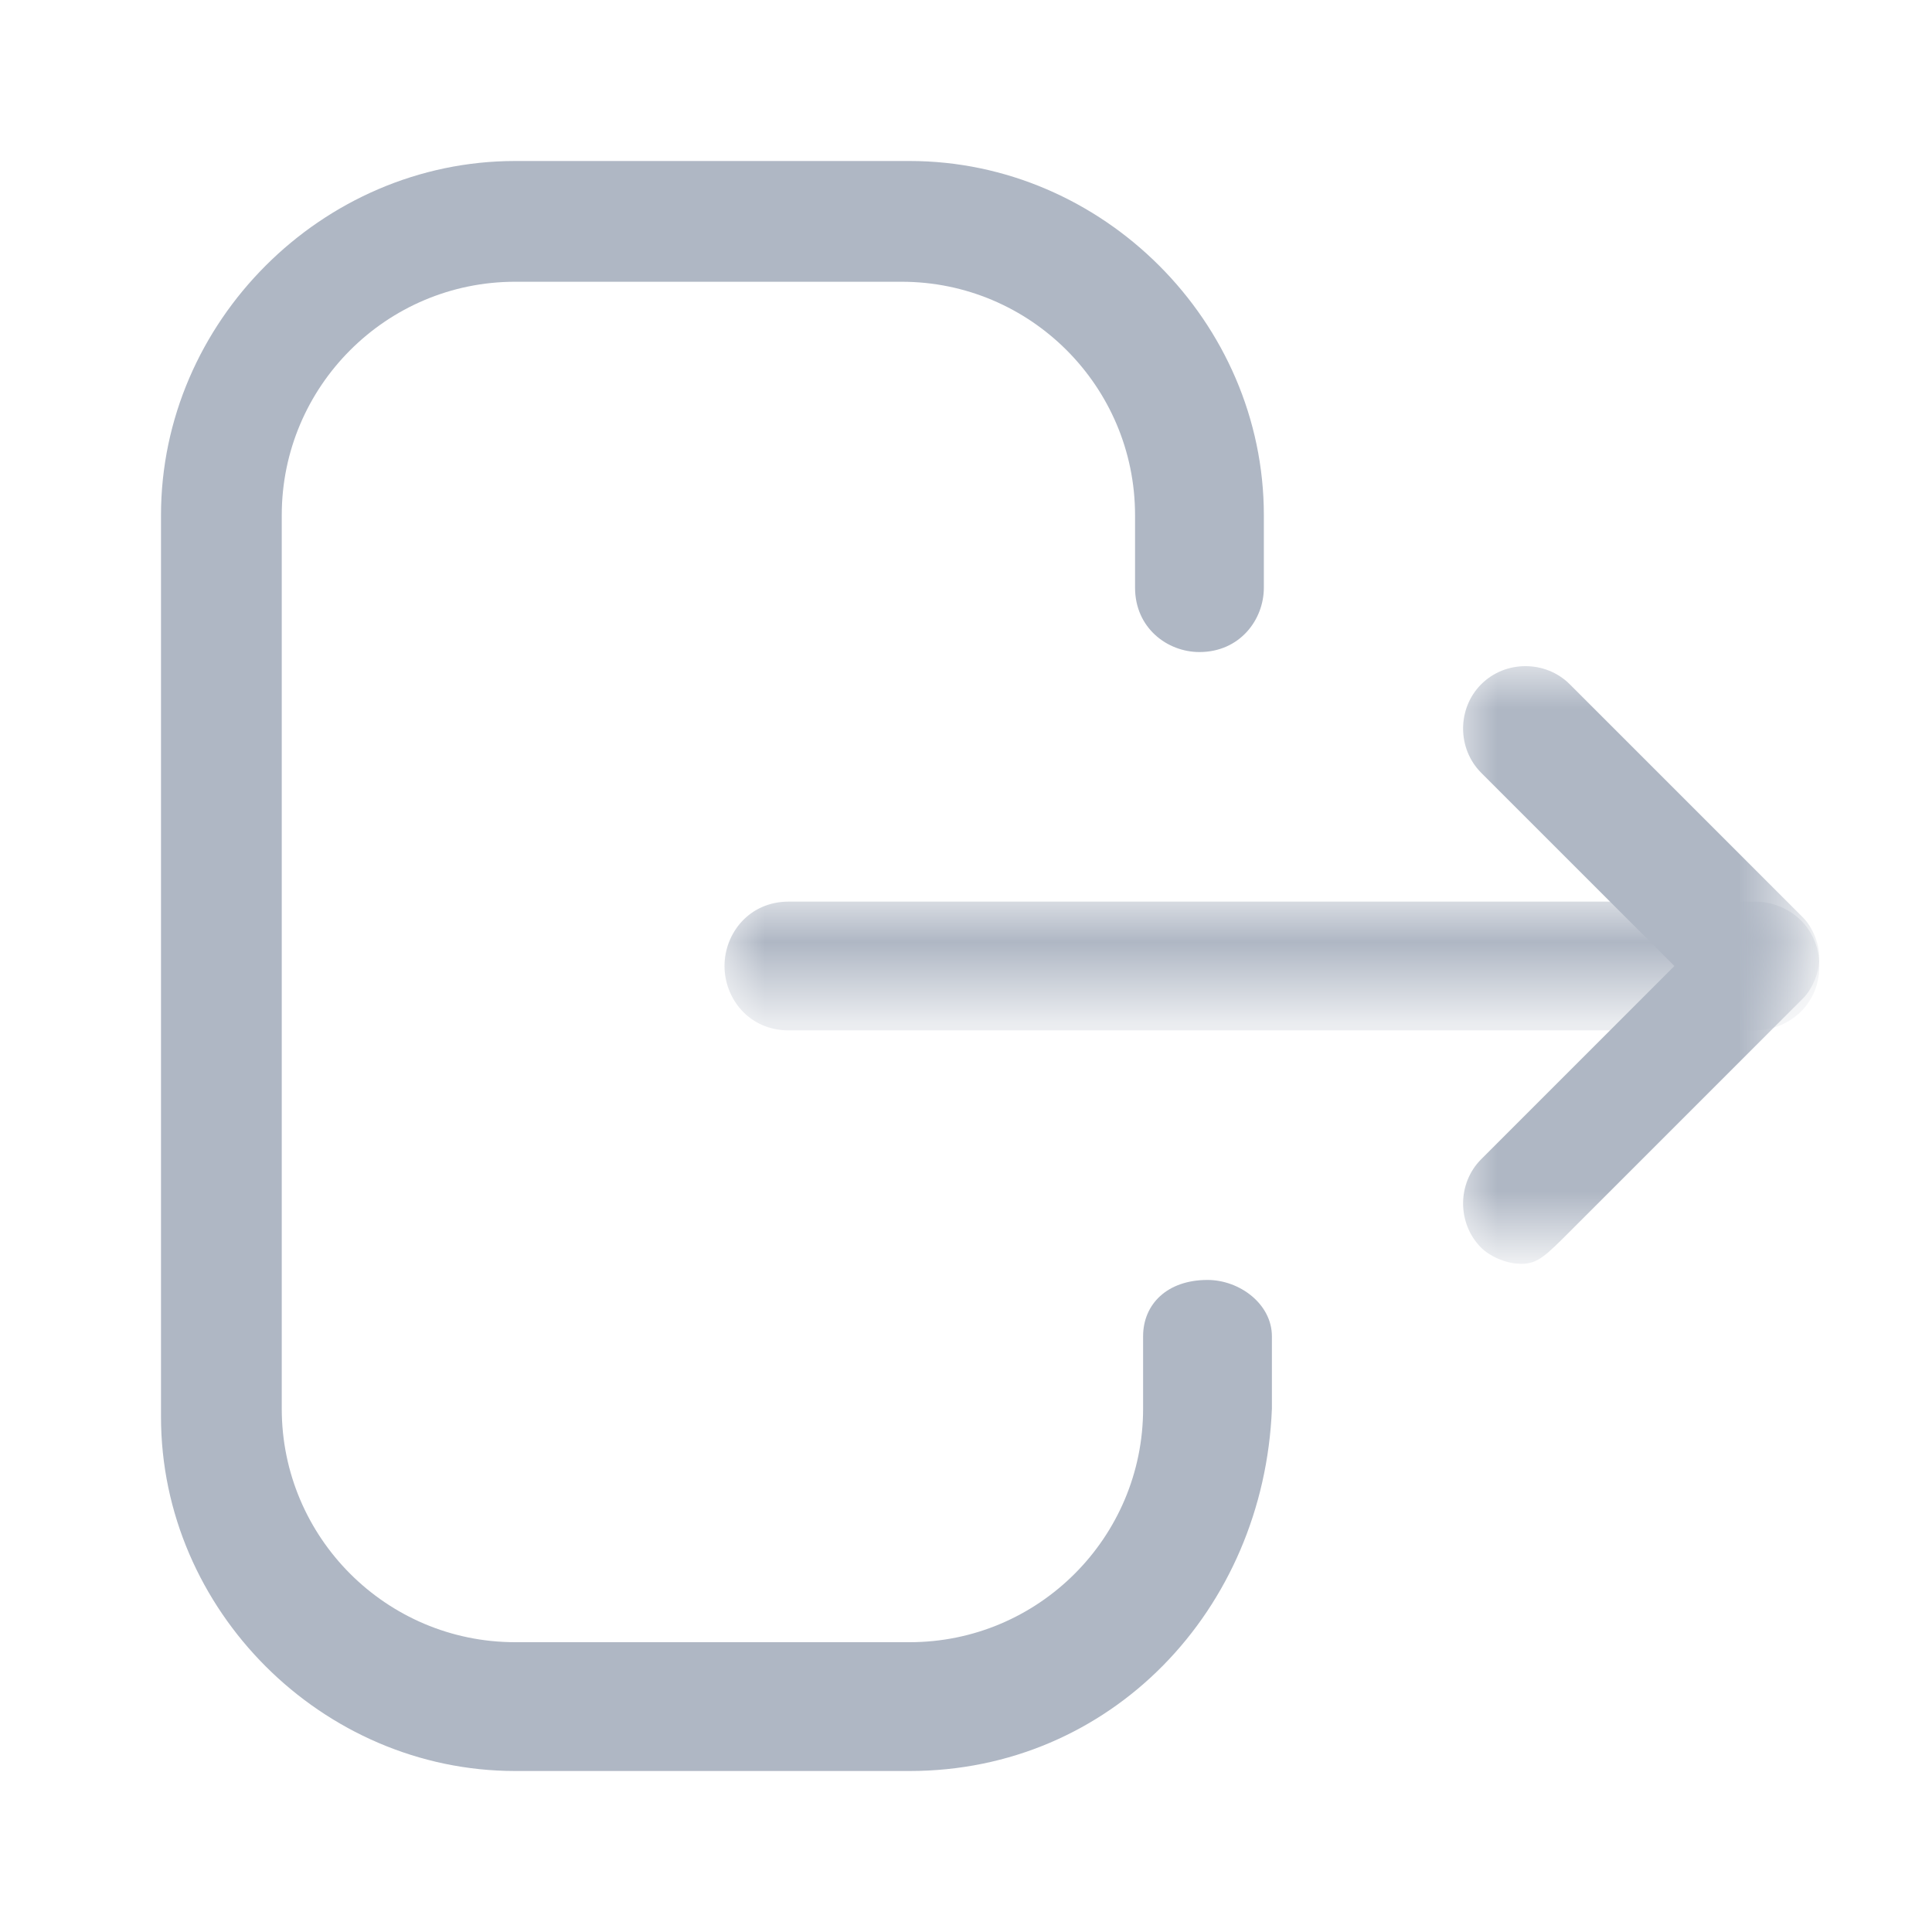 <?xml version="1.0" encoding="utf-8"?>
<!-- Generator: Adobe Illustrator 25.0.0, SVG Export Plug-In . SVG Version: 6.00 Build 0)  -->
<svg version="1.1" id="Layer_1" xmlns="http://www.w3.org/2000/svg" xmlns:xlink="http://www.w3.org/1999/xlink" x="0px" y="0px"
	 viewBox="0 0 24 24" style="enable-background:new 0 0 24 24;" xml:space="preserve">
<style type="text/css">
	.st0{fill-rule:evenodd;clip-rule:evenodd;fill:#AFB7C4;}
	.st1{fill-rule:evenodd;clip-rule:evenodd;fill:#FFFFFF;filter:url(#Adobe_OpacityMaskFilter);}
	.st2{mask:url(#mask0_344_8237_1_);}
	.st3{fill-rule:evenodd;clip-rule:evenodd;fill:#FFFFFF;filter:url(#Adobe_OpacityMaskFilter_1_);}
	.st4{mask:url(#mask1_344_8237_1_);}
</style>
<path class="st0" d="M11.3,22H6.4C4,22,2,20,2,17.6V6.4C2,4,4,2,6.4,2h4.9c2.4,0,4.4,2,4.4,4.4v0.9c0,0.4-0.3,0.8-0.8,0.8
	c-0.4,0-0.8-0.3-0.8-0.8V6.4c0-1.6-1.3-2.9-2.9-2.9H6.4c-1.6,0-2.9,1.3-2.9,2.9v11.1c0,1.6,1.3,2.9,2.9,2.9h4.9
	c1.6,0,2.9-1.3,2.9-2.9v-0.9c0-0.4,0.3-0.7,0.8-0.7c0.4,0,0.8,0.3,0.8,0.7v0.9C15.7,20,13.8,22,11.3,22z"/>
<defs>
	<filter id="Adobe_OpacityMaskFilter" filterUnits="userSpaceOnUse" x="9" y="11.2" width="13.5" height="1.5">
		<feColorMatrix  type="matrix" values="1 0 0 0 0  0 1 0 0 0  0 0 1 0 0  0 0 0 1 0"/>
	</filter>
</defs>
<mask maskUnits="userSpaceOnUse" x="9" y="11.2" width="13.5" height="1.5" id="mask0_344_8237_1_">
	<path class="st1" d="M9,11.2h13.5v1.5H9V11.2z"/>
</mask>
<g class="st2">
	<path class="st0" d="M21.8,12.8h-12C9.3,12.8,9,12.4,9,12s0.3-0.8,0.8-0.8h12c0.4,0,0.8,0.3,0.8,0.8S22.2,12.8,21.8,12.8z"/>
</g>
<defs>
	<filter id="Adobe_OpacityMaskFilter_1_" filterUnits="userSpaceOnUse" x="18.1" y="8.3" width="4.4" height="7.3">
		<feColorMatrix  type="matrix" values="1 0 0 0 0  0 1 0 0 0  0 0 1 0 0  0 0 0 1 0"/>
	</filter>
</defs>
<mask maskUnits="userSpaceOnUse" x="18.1" y="8.3" width="4.4" height="7.3" id="mask1_344_8237_1_">
	<path class="st3" d="M18.1,8.3h4.4v7.3h-4.4V8.3z"/>
</mask>
<g class="st4">
	<path class="st0" d="M18.9,15.7c-0.2,0-0.4-0.1-0.5-0.2c-0.3-0.3-0.3-0.8,0-1.1l2.4-2.4l-2.4-2.4c-0.3-0.3-0.3-0.8,0-1.1
		c0.3-0.3,0.8-0.3,1.1,0l2.9,2.9c0.1,0.1,0.2,0.3,0.2,0.5s-0.1,0.4-0.2,0.5l-2.9,2.9C19.2,15.6,19.1,15.7,18.9,15.7z"/>
</g>
</svg>

